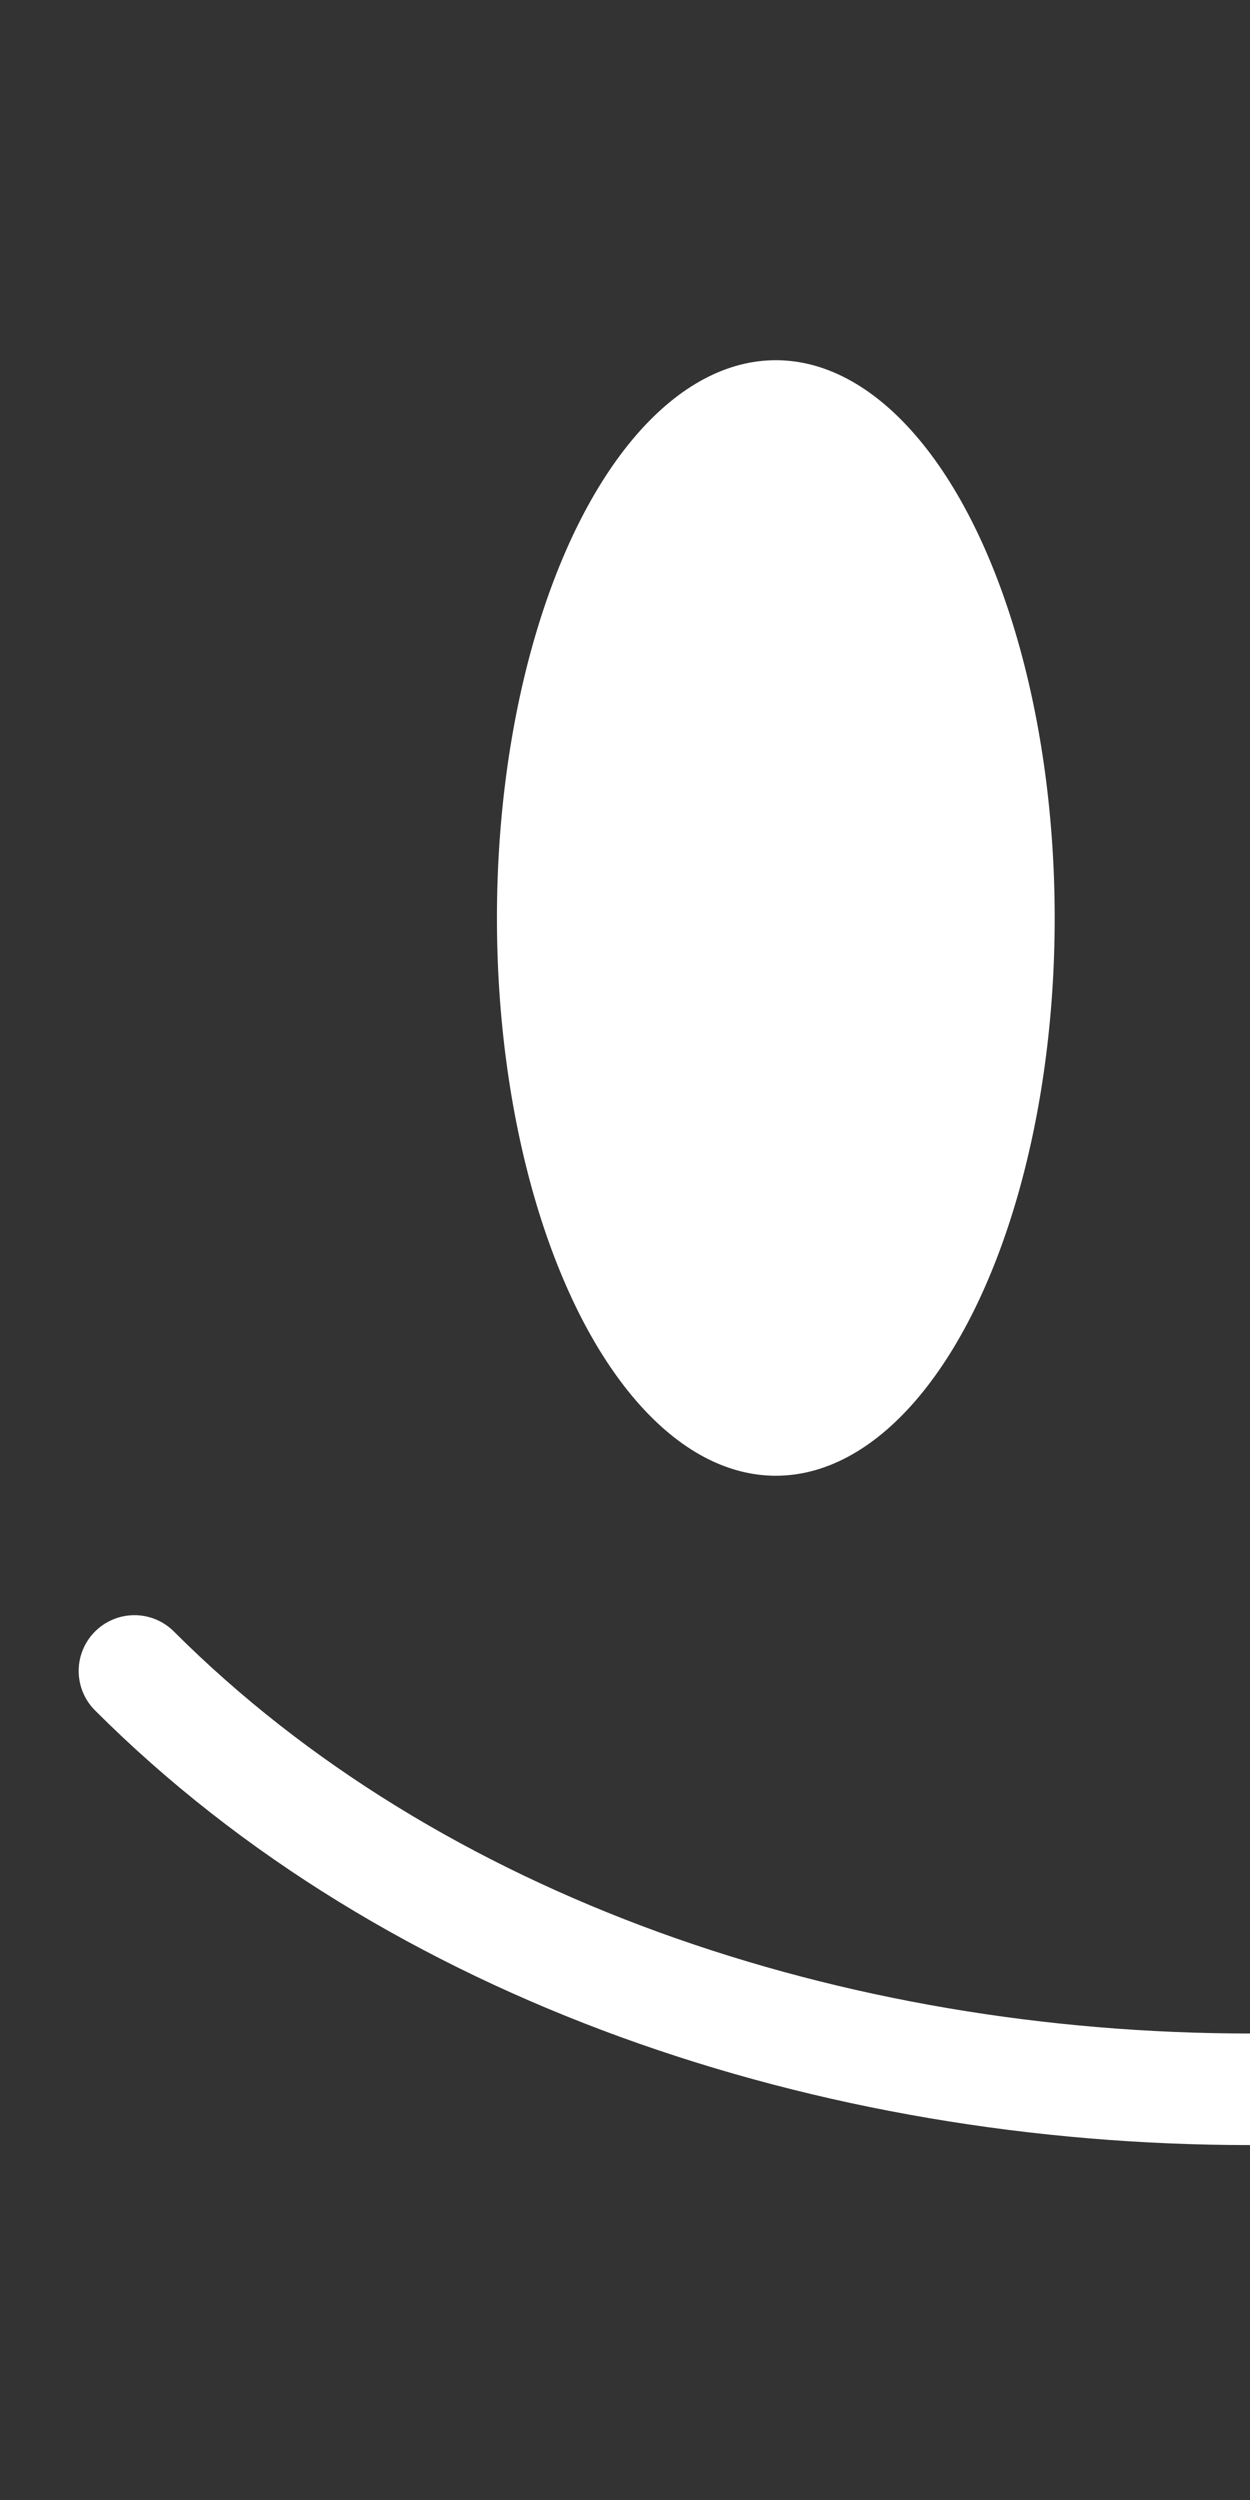 <?xml version="1.0" encoding="UTF-8" standalone="no"?>
<!-- Created with Inkscape (http://www.inkscape.org/) -->

<svg
   xmlns:dc="http://purl.org/dc/elements/1.1/"
   xmlns:cc="http://creativecommons.org/ns#"
   xmlns:rdf="http://www.w3.org/1999/02/22-rdf-syntax-ns#"
   xmlns:svg="http://www.w3.org/2000/svg"
   xmlns="http://www.w3.org/2000/svg"
   xmlns:sodipodi="http://sodipodi.sourceforge.net/DTD/sodipodi-0.dtd"
   xmlns:inkscape="http://www.inkscape.org/namespaces/inkscape"
   width="64"
   height="128"
   viewBox="0 0 60 120"
   id="svg2"
   version="1.1"
   inkscape:version="0.92.4 (5da689c313, 2019-01-14)"
   sodipodi:docname="smile.svg"
   inkscape:export-filename="/home/chris/godot/3D shooter/3d_bomber/assets/textures/players/smile.png"
   inkscape:export-xdpi="384"
   inkscape:export-ydpi="384">
  <rect x="0" y="0" width="60" height="120" fill="#333333" stroke="none"/>
  <defs
     id="defs4" />
  <sodipodi:namedview
     id="base"
     pagecolor="#ffffff"
     bordercolor="#666666"
     borderopacity="1.0"
     inkscape:pageopacity="0"
     inkscape:pageshadow="2"
     inkscape:zoom="4.296875"
     inkscape:cx="-96.109867"
     inkscape:cy="61.03169"
     inkscape:document-units="px"
     inkscape:current-layer="layer1"
     showgrid="true"
     inkscape:window-width="1879"
     inkscape:window-height="1052"
     inkscape:window-x="41"
     inkscape:window-y="1101"
     inkscape:window-maximized="1"
     showguides="false"
     inkscape:snap-bbox="true"
     inkscape:bbox-paths="true"
     inkscape:bbox-nodes="true"
     inkscape:snap-bbox-edge-midpoints="true"
     inkscape:snap-bbox-midpoints="true"
     units="px">
    <inkscape:grid
       type="xygrid"
       id="grid4136"
       spacingx="0.938"
       spacingy="0.938"
       originx="60"
       originy="60"
       empspacing="4" />
  </sodipodi:namedview>
  <g
     inkscape:label="Layer 1"
     inkscape:groupmode="layer"
     id="layer1"
     transform="translate(0,-932.362)">
    <ellipse
       style="opacity:1;fill:#ffffff;fill-opacity:1;stroke:none;stroke-width:3.012;stroke-linecap:square;stroke-linejoin:miter;stroke-miterlimit:4;stroke-dasharray:none;stroke-dashoffset:0;stroke-opacity:1"
       id="path4138"
       cx="37.239"
       cy="976.425"
       rx="13.386"
       ry="26.773"
       inkscape:export-xdpi="48"
       inkscape:export-ydpi="48" />
    <ellipse
       ry="26.773"
       rx="13.386"
       cy="976.425"
       cx="81.418"
       id="ellipse4142"
       style="opacity:1;fill:#ffffff;fill-opacity:1;stroke:none;stroke-width:3.012;stroke-linecap:square;stroke-linejoin:miter;stroke-miterlimit:4;stroke-dasharray:none;stroke-dashoffset:0;stroke-opacity:1"
       inkscape:export-xdpi="25.4"
       inkscape:export-ydpi="25.4" />
    <path
       style="fill:none;fill-rule:evenodd;stroke:#ffffff;stroke-width:5.355;stroke-linecap:round;stroke-linejoin:miter;stroke-miterlimit:4;stroke-dasharray:none;stroke-opacity:1"
       d="m 6.454,1012.568 c 26.773,26.773 80.319,26.773 107.091,0"
       id="path4144"
       inkscape:connector-curvature="0"
       sodipodi:nodetypes="cc" />
  </g>
</svg>
